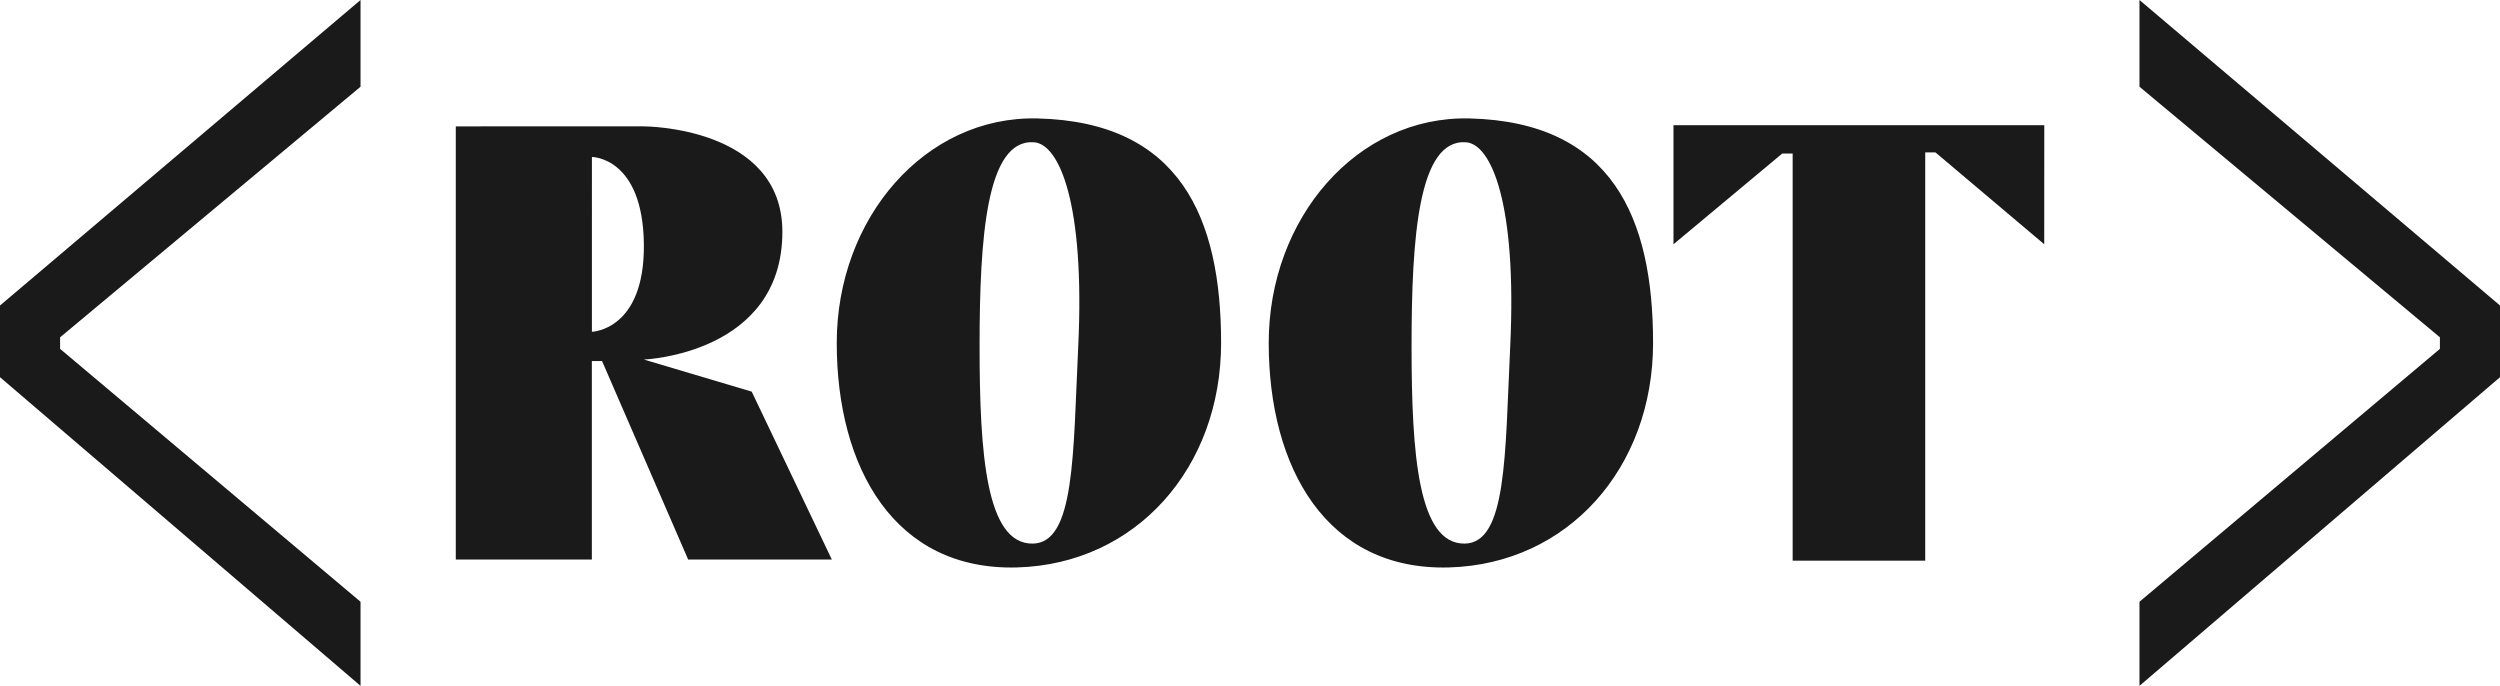 <svg xmlns="http://www.w3.org/2000/svg" width="204.998" height="56.24" viewBox="0 0 204.998 56.24">
  <g id="ROOT_logo" transform="translate(0 -134.68)">
    <g id="Camada_2" transform="translate(37.374 145.041)">
      <path id="Caminho_503" data-name="Caminho 503" d="M233.2,214.354l-8.847-2.633s11.357-.435,11.357-10.475c0-8.651-11.357-8.645-11.357-8.645H208.93v35.522h11.157V211.846h.837l7.062,16.276h11.781l-6.57-13.767Zm-13.108-4.909V195.11s4.184,0,4.261,7.168C224.425,209.336,220.087,209.445,220.087,209.445Z" transform="translate(-208.93 -192.6)" fill="#1a1a1a"/>
    </g>
    <g id="Camada_3" transform="translate(68.612 144.387)">
      <path id="Caminho_504" data-name="Caminho 504" d="M400.015,188.951c-9.2-.218-16.455,8.164-16.455,18.409s4.742,18.688,14.783,18.409c9.762-.272,16.734-8.164,16.734-18.409S411.73,189.23,400.015,188.951Zm3.347,18.688c-.426,8.924-.268,16.176-3.765,16.176-3.765,0-4.324-7.243-4.324-16.176s.558-17.013,4.463-16.734C401.811,191.053,403.92,195.925,403.362,207.639Z" transform="translate(-383.56 -188.947)" fill="#1a1a1a"/>
      <path id="Caminho_505" data-name="Caminho 505" d="M598.035,188.951c-9.2-.218-16.455,8.164-16.455,18.409s4.742,18.688,14.783,18.409c9.761-.272,16.734-8.164,16.734-18.409S609.75,189.23,598.035,188.951Zm3.347,18.688c-.426,8.924-.268,16.176-3.766,16.176-3.765,0-4.323-7.243-4.323-16.176s.558-17.013,4.463-16.734C599.831,191.053,601.94,195.925,601.382,207.639Z" transform="translate(-546.158 -188.947)" fill="#1a1a1a"/>
    </g>
    <g id="Camada_4" transform="translate(0 134.68)">
      <path id="Caminho_506" data-name="Caminho 506" d="M776.892,227.778V194.392h-.853l-8.919,7.441V192.07h30.406l-.005,9.763L788.6,194.3h-.837v33.476Z" transform="translate(-629.896 -181.804)" fill="#1a1a1a"/>
      <path id="Caminho_507" data-name="Caminho 507" d="M980.73,184.023l24.635-20.736v-.948L980.73,141.791V134.68l29.564,25.051v5.878L980.73,190.92Z" transform="translate(-805.295 -134.68)" fill="#1a1a1a"/>
      <path id="Caminho_508" data-name="Caminho 508" d="M29.564,184.023,4.928,163.287v-.948l24.636-20.548V134.68L0,159.731v5.878L29.564,190.92Z" transform="translate(0 -134.68)" fill="#1a1a1a"/>
    </g>
  </g>
</svg>

